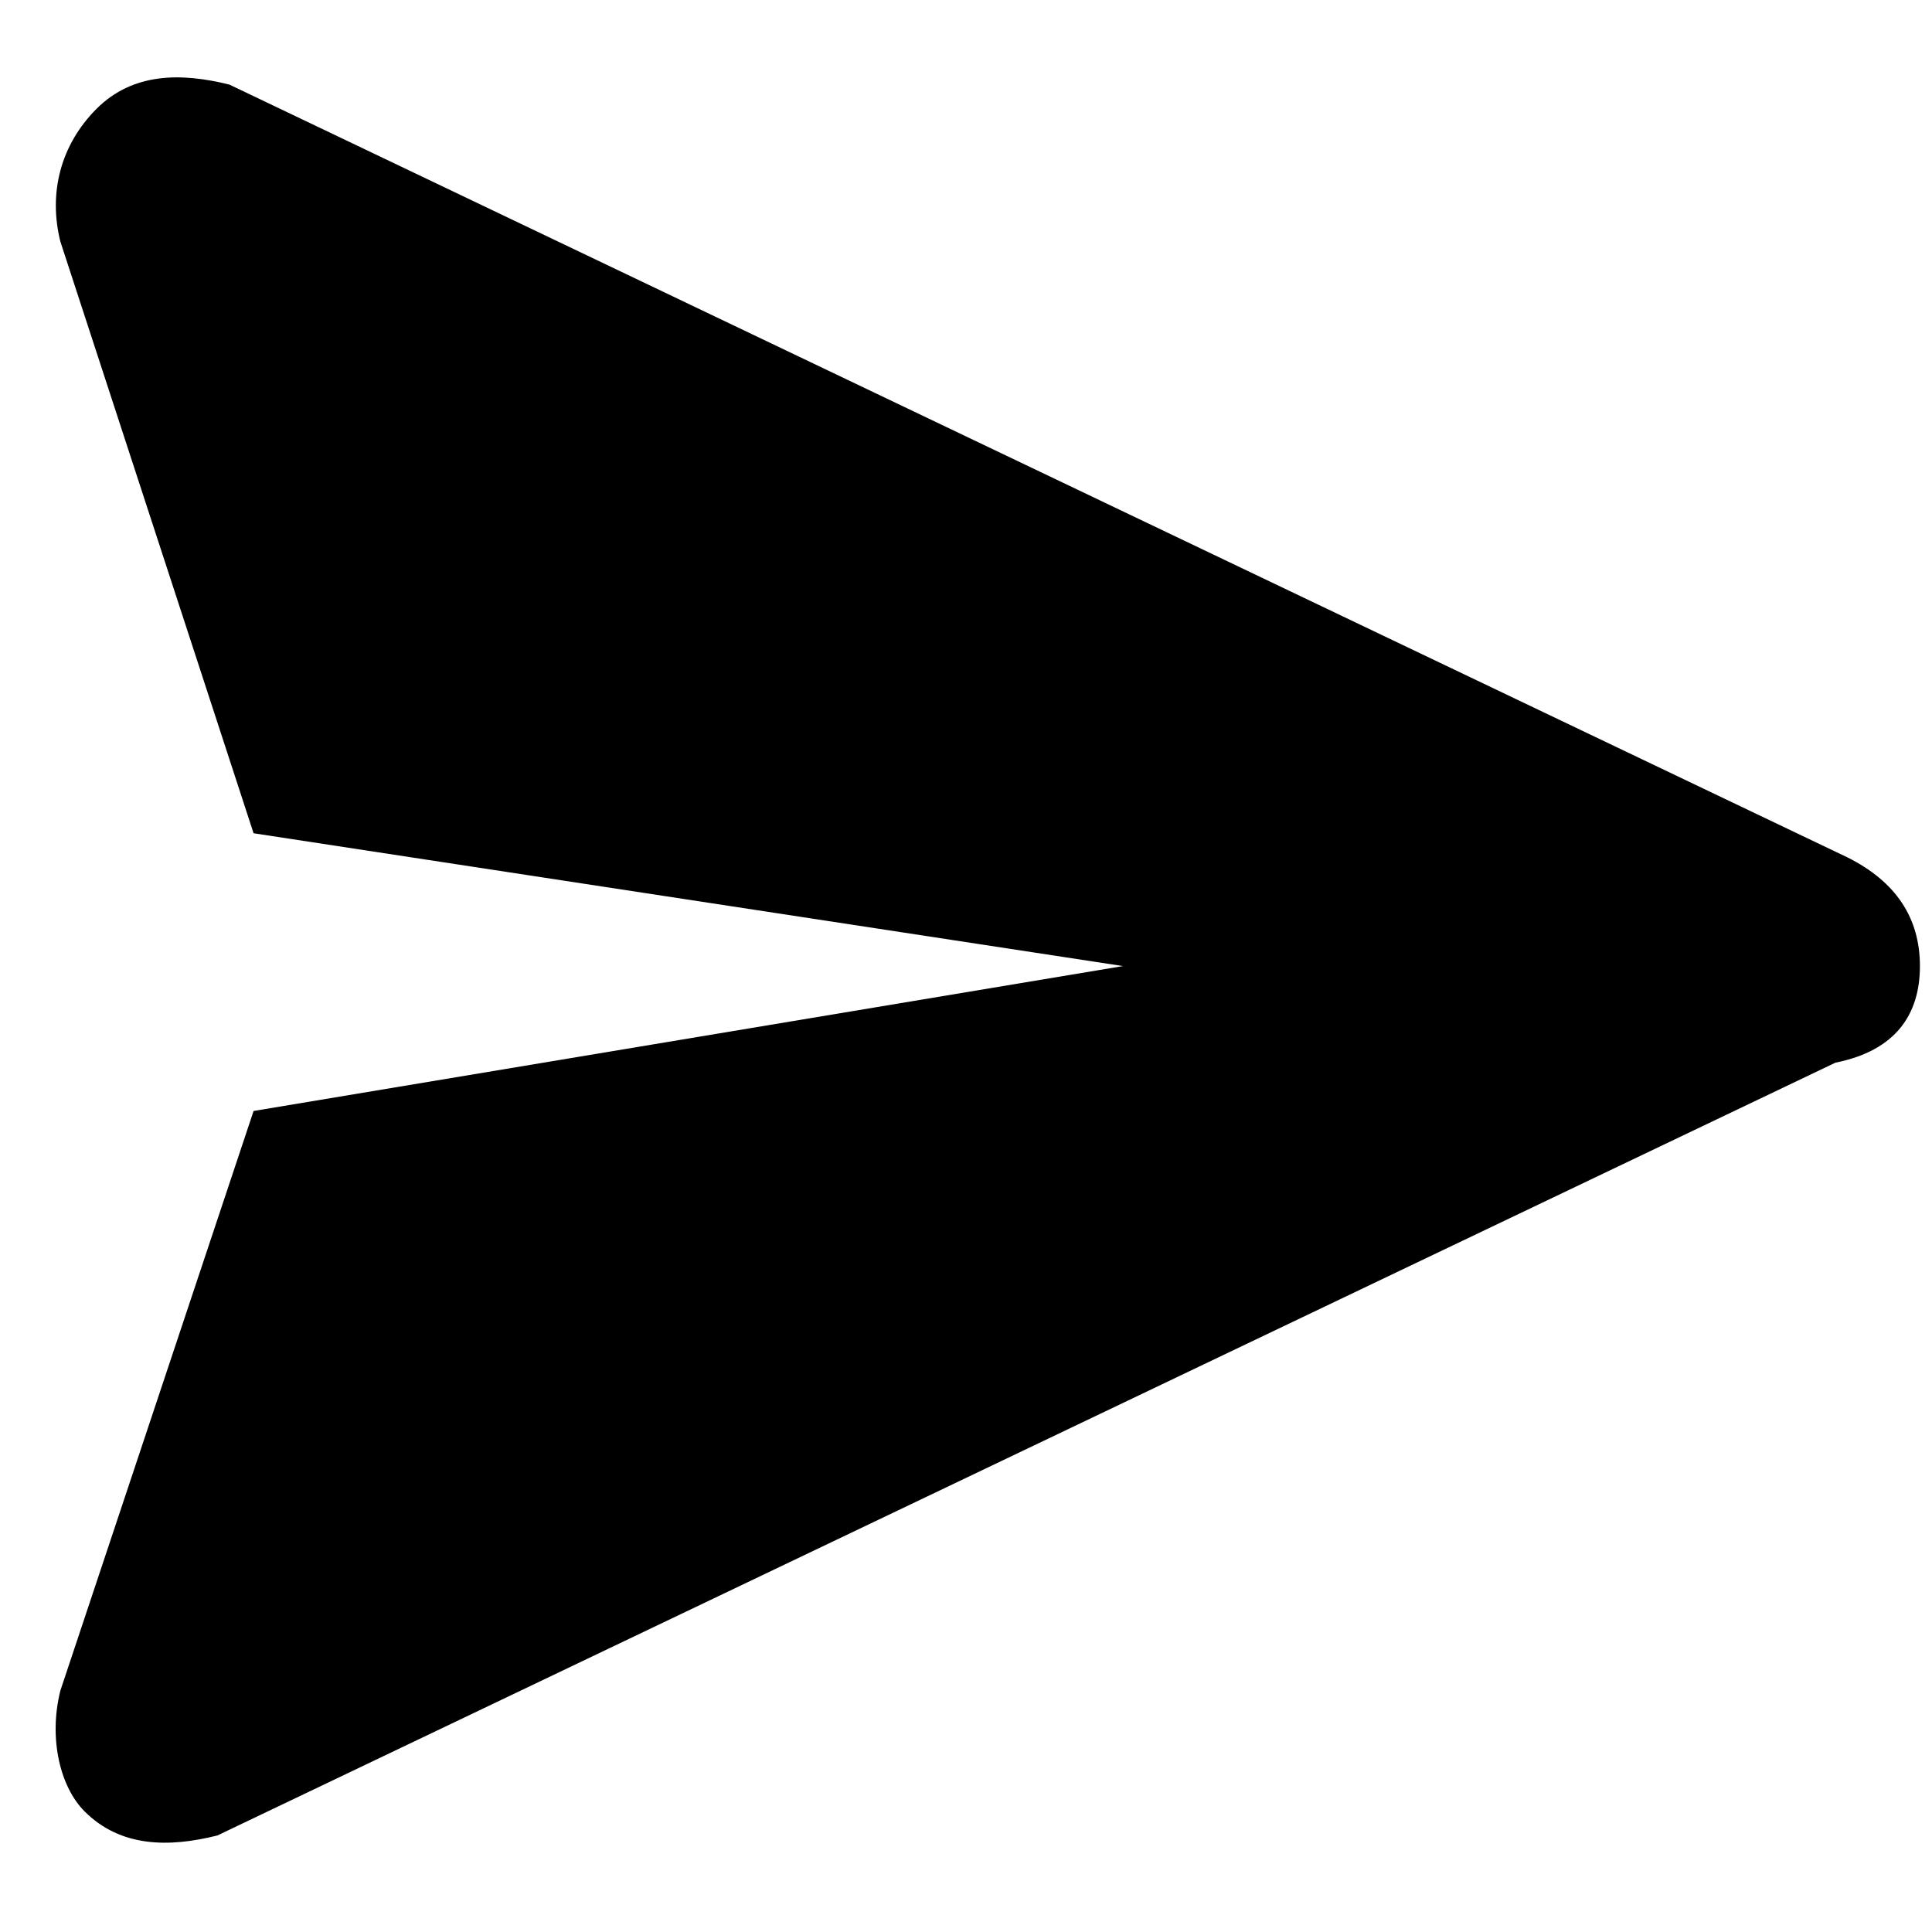 <svg viewBox="0 0 24 24" xmlns="http://www.w3.org/2000/svg">
<path d="M23.85 12.001C23.85 11.401 23.55 10.951 22.95 10.651L2.85 1.051C2.25 0.901 1.65 0.901 1.2 1.351C0.75 1.801 0.6 2.401 0.75 3.001L3.15 10.351L13.95 12.001L3.15 13.801L0.75 21.001C0.6 21.601 0.75 22.201 1.05 22.501C1.5 22.951 2.1 22.951 2.7 22.801L22.8 13.201C23.55 13.051 23.85 12.601 23.85 12.001Z"/>
</svg>
